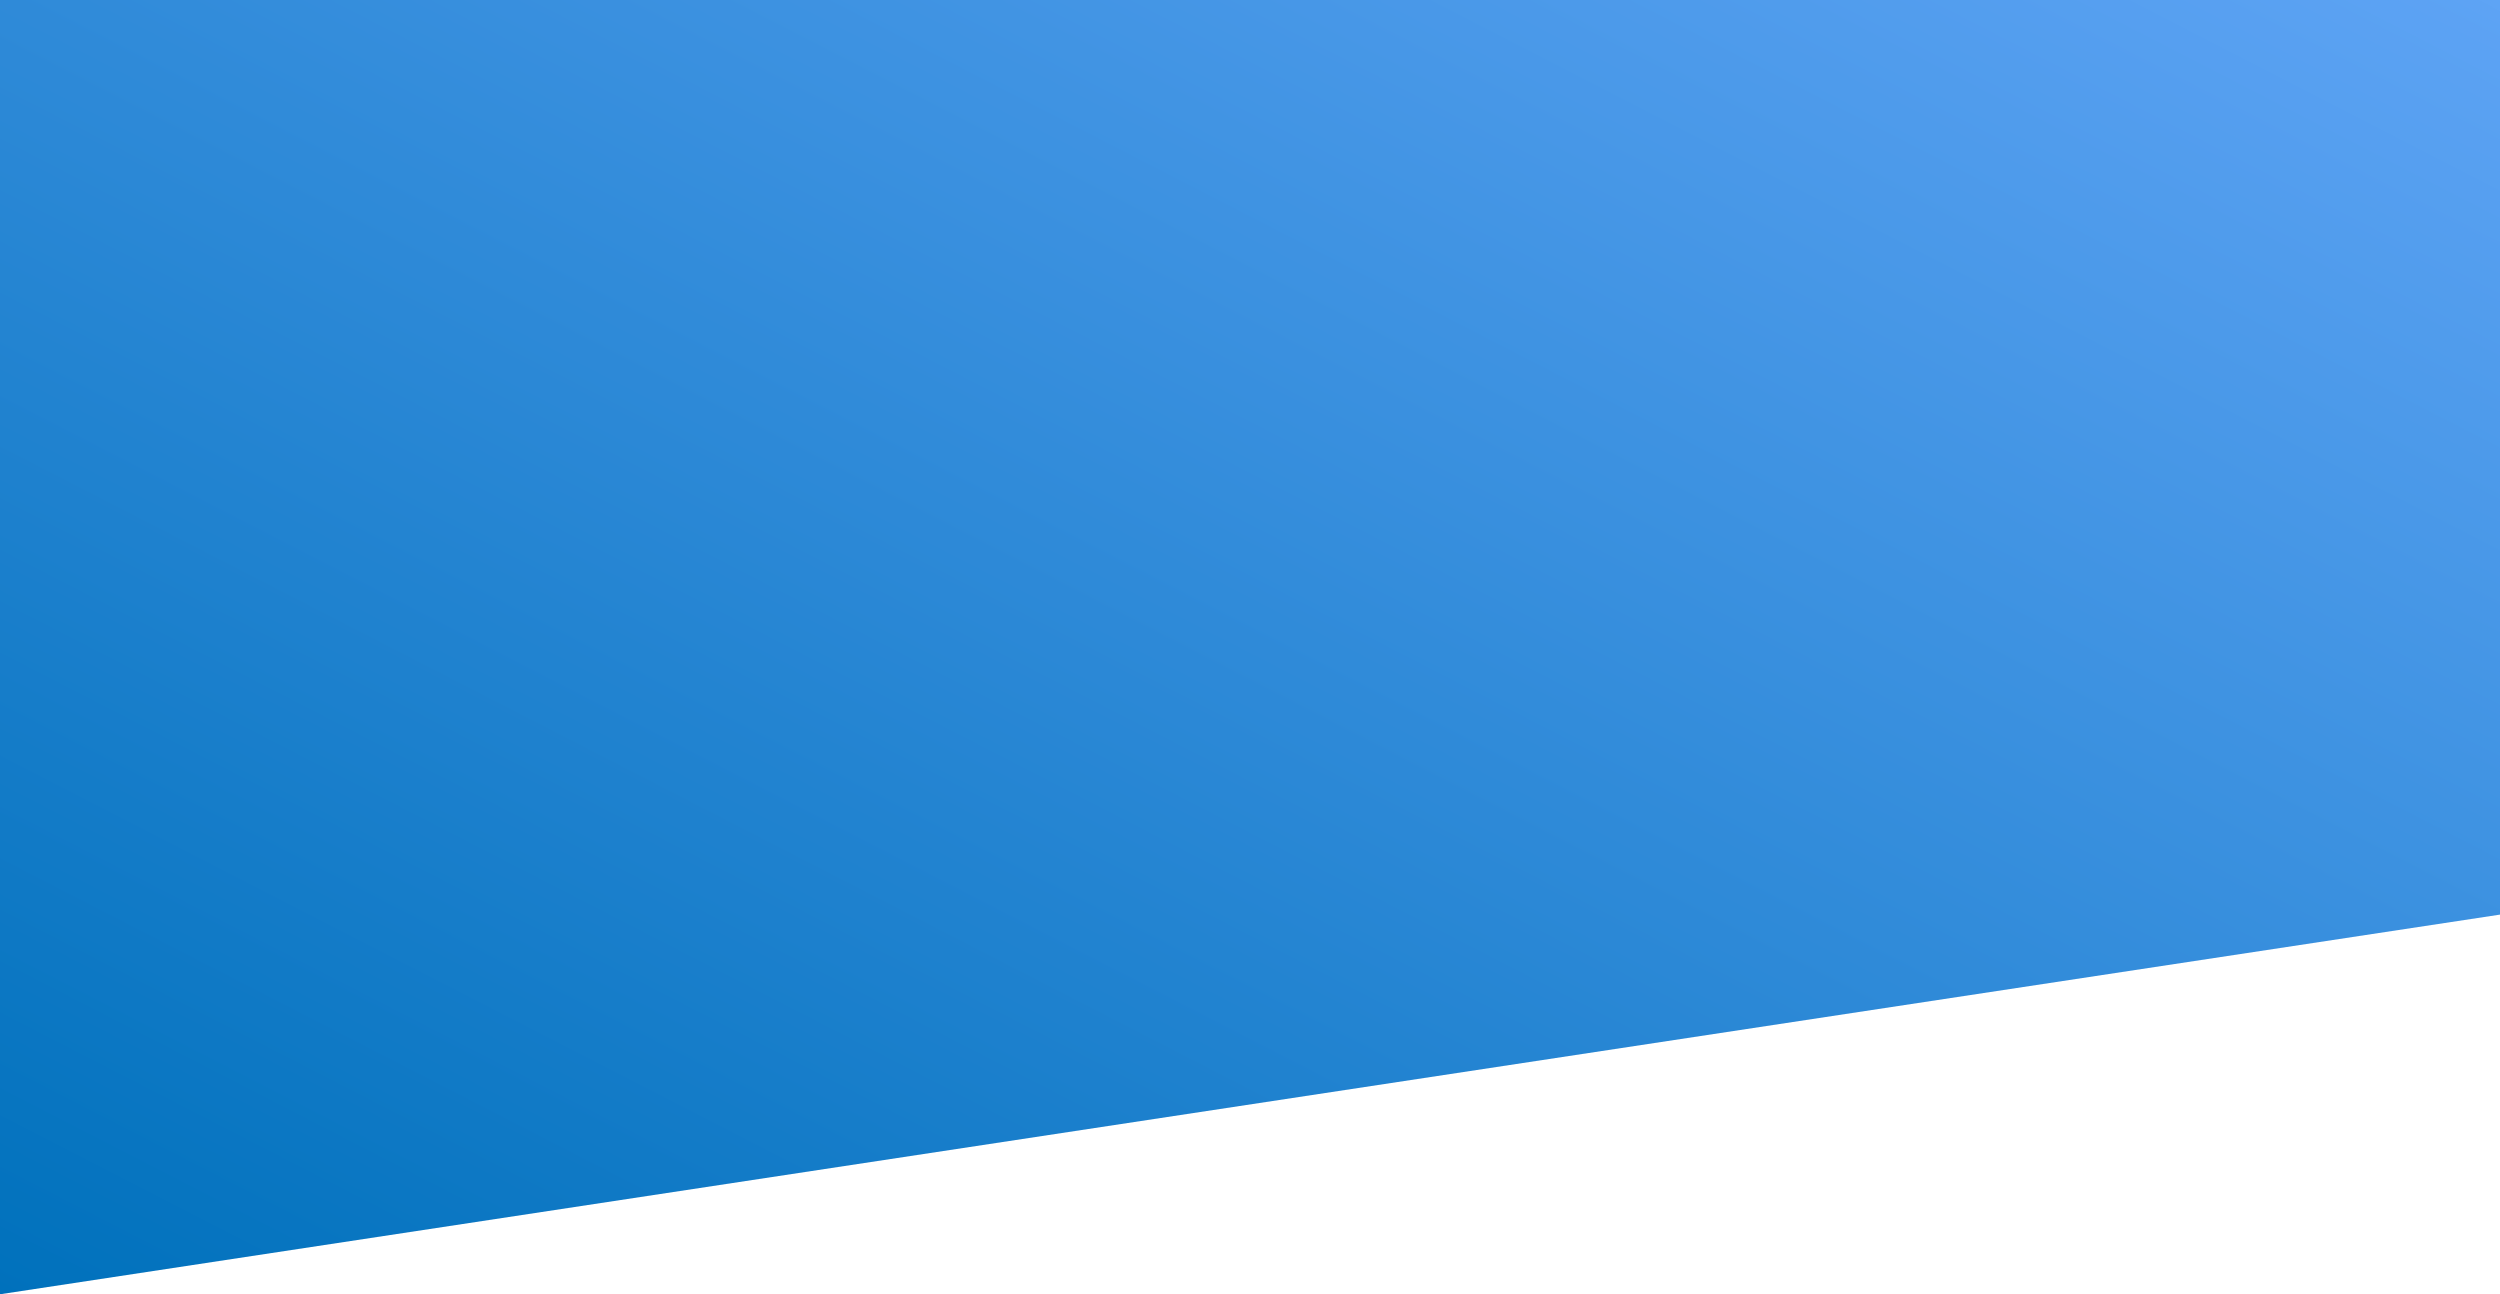 <svg xmlns="http://www.w3.org/2000/svg" xmlns:xlink="http://www.w3.org/1999/xlink" width="1920" height="994" viewBox="0 0 1920 994">
  <defs>
    <linearGradient id="linear-gradient" y1="1" x2="1" y2="0.009" gradientUnits="objectBoundingBox">
      <stop offset="0" stop-color="#0071bc"/>
      <stop offset="1" stop-color="#5da3f4"/>
      <stop offset="1" stop-color="#5ea4f5"/>
    </linearGradient>
  </defs>
  <path id="Path_1" data-name="Path 1" d="M0,0H1920V702.418L0,994Z" fill="url(#linear-gradient)"/>
</svg>
